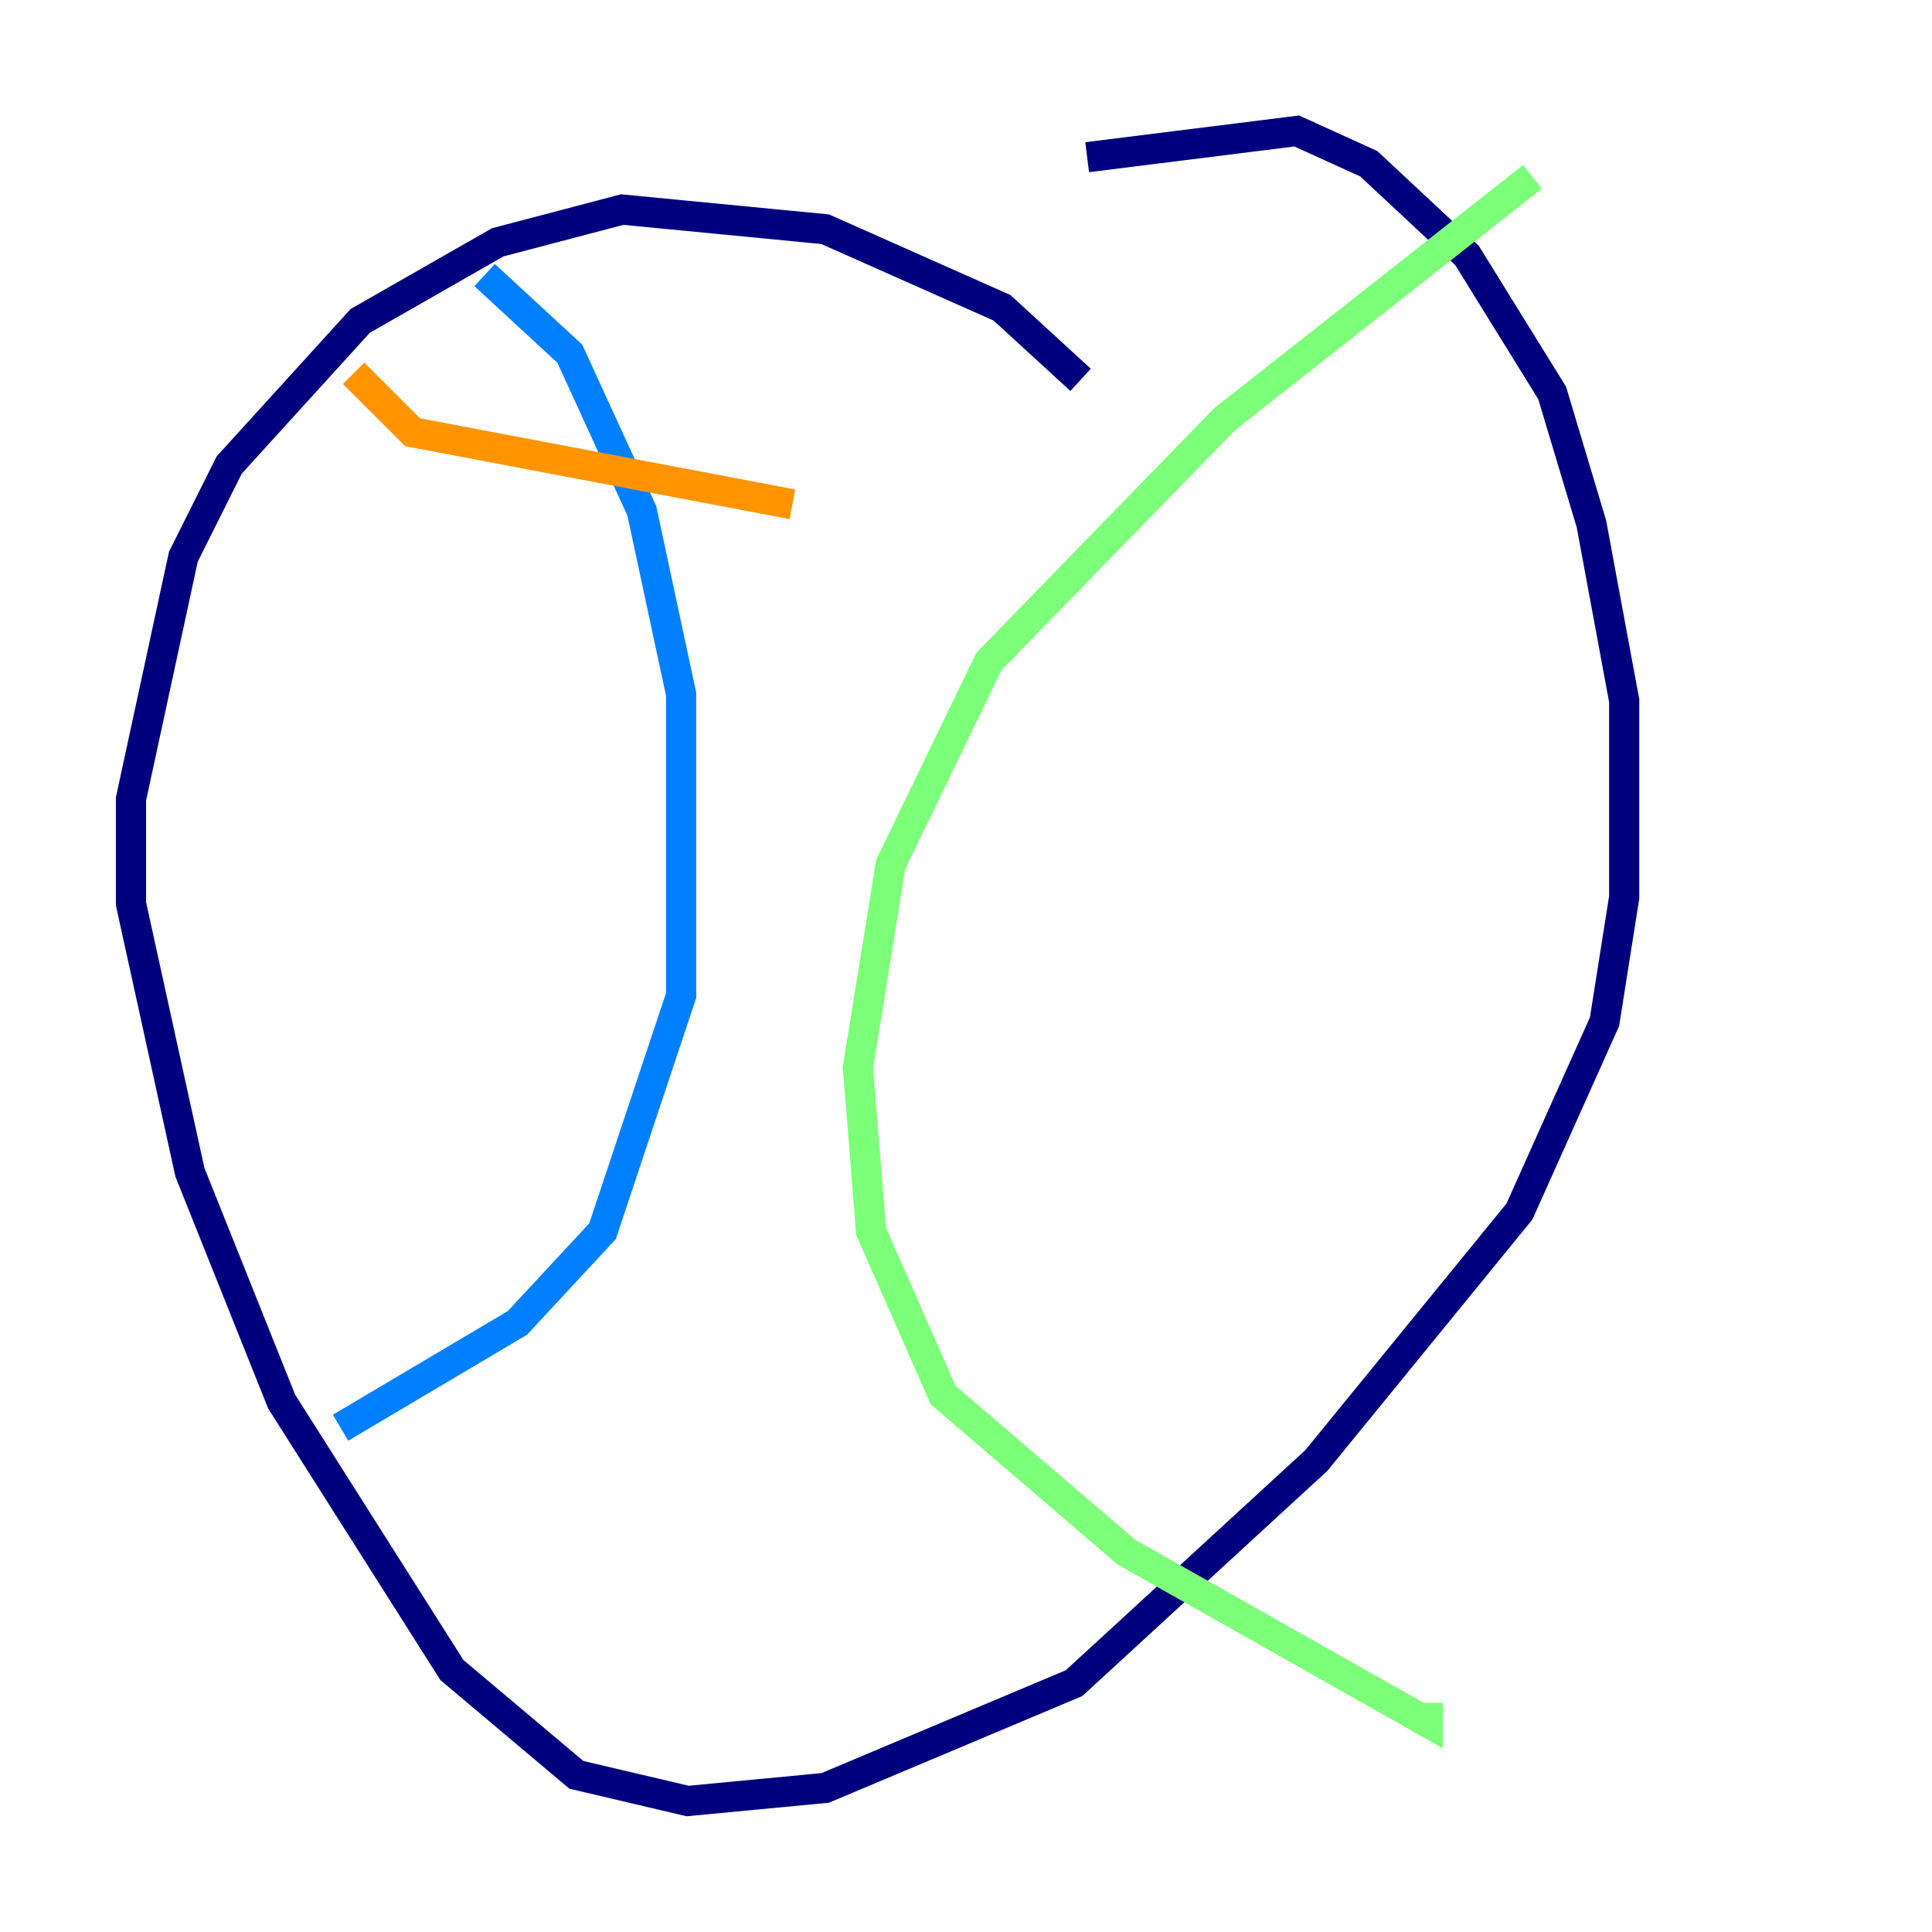<?xml version="1.0" encoding="utf-8" ?>
<svg baseProfile="tiny" height="128" version="1.2" viewBox="0,0,128,128" width="128" xmlns="http://www.w3.org/2000/svg" xmlns:ev="http://www.w3.org/2001/xml-events" xmlns:xlink="http://www.w3.org/1999/xlink"><defs /><polyline fill="none" points="71.593,25.166 66.386,20.393 54.671,15.186 41.22,13.885 32.976,16.054 23.864,21.261 15.186,30.807 12.149,36.881 8.678,52.936 8.678,59.878 12.583,77.668 18.658,92.854 29.939,110.644 38.183,117.586 45.559,119.322 54.671,118.454 71.159,111.512 87.214,96.759 100.664,80.271 106.305,67.688 107.607,59.444 107.607,46.427 105.437,34.712 102.834,26.034 97.193,16.922 90.685,10.848 85.912,8.678 72.027,10.414" stroke="#00007f" stroke-width="2" /><polyline fill="none" points="32.108,18.224 37.749,23.43 42.522,33.844 45.125,45.993 45.125,65.953 39.919,81.573 34.278,87.647 22.563,94.59" stroke="#0080ff" stroke-width="2" /><polyline fill="none" points="101.532,11.715 81.139,27.77 65.519,43.824 59.01,57.275 56.841,70.725 57.709,81.573 62.481,92.42 74.63,102.834 94.59,114.115 94.59,112.814" stroke="#7cff79" stroke-width="2" /><polyline fill="none" points="23.43,24.732 27.336,28.637 52.502,33.41" stroke="#ff9400" stroke-width="2" /><polyline fill="none" points="31.241,49.898 31.241,49.898" stroke="#7f0000" stroke-width="2" /></svg>